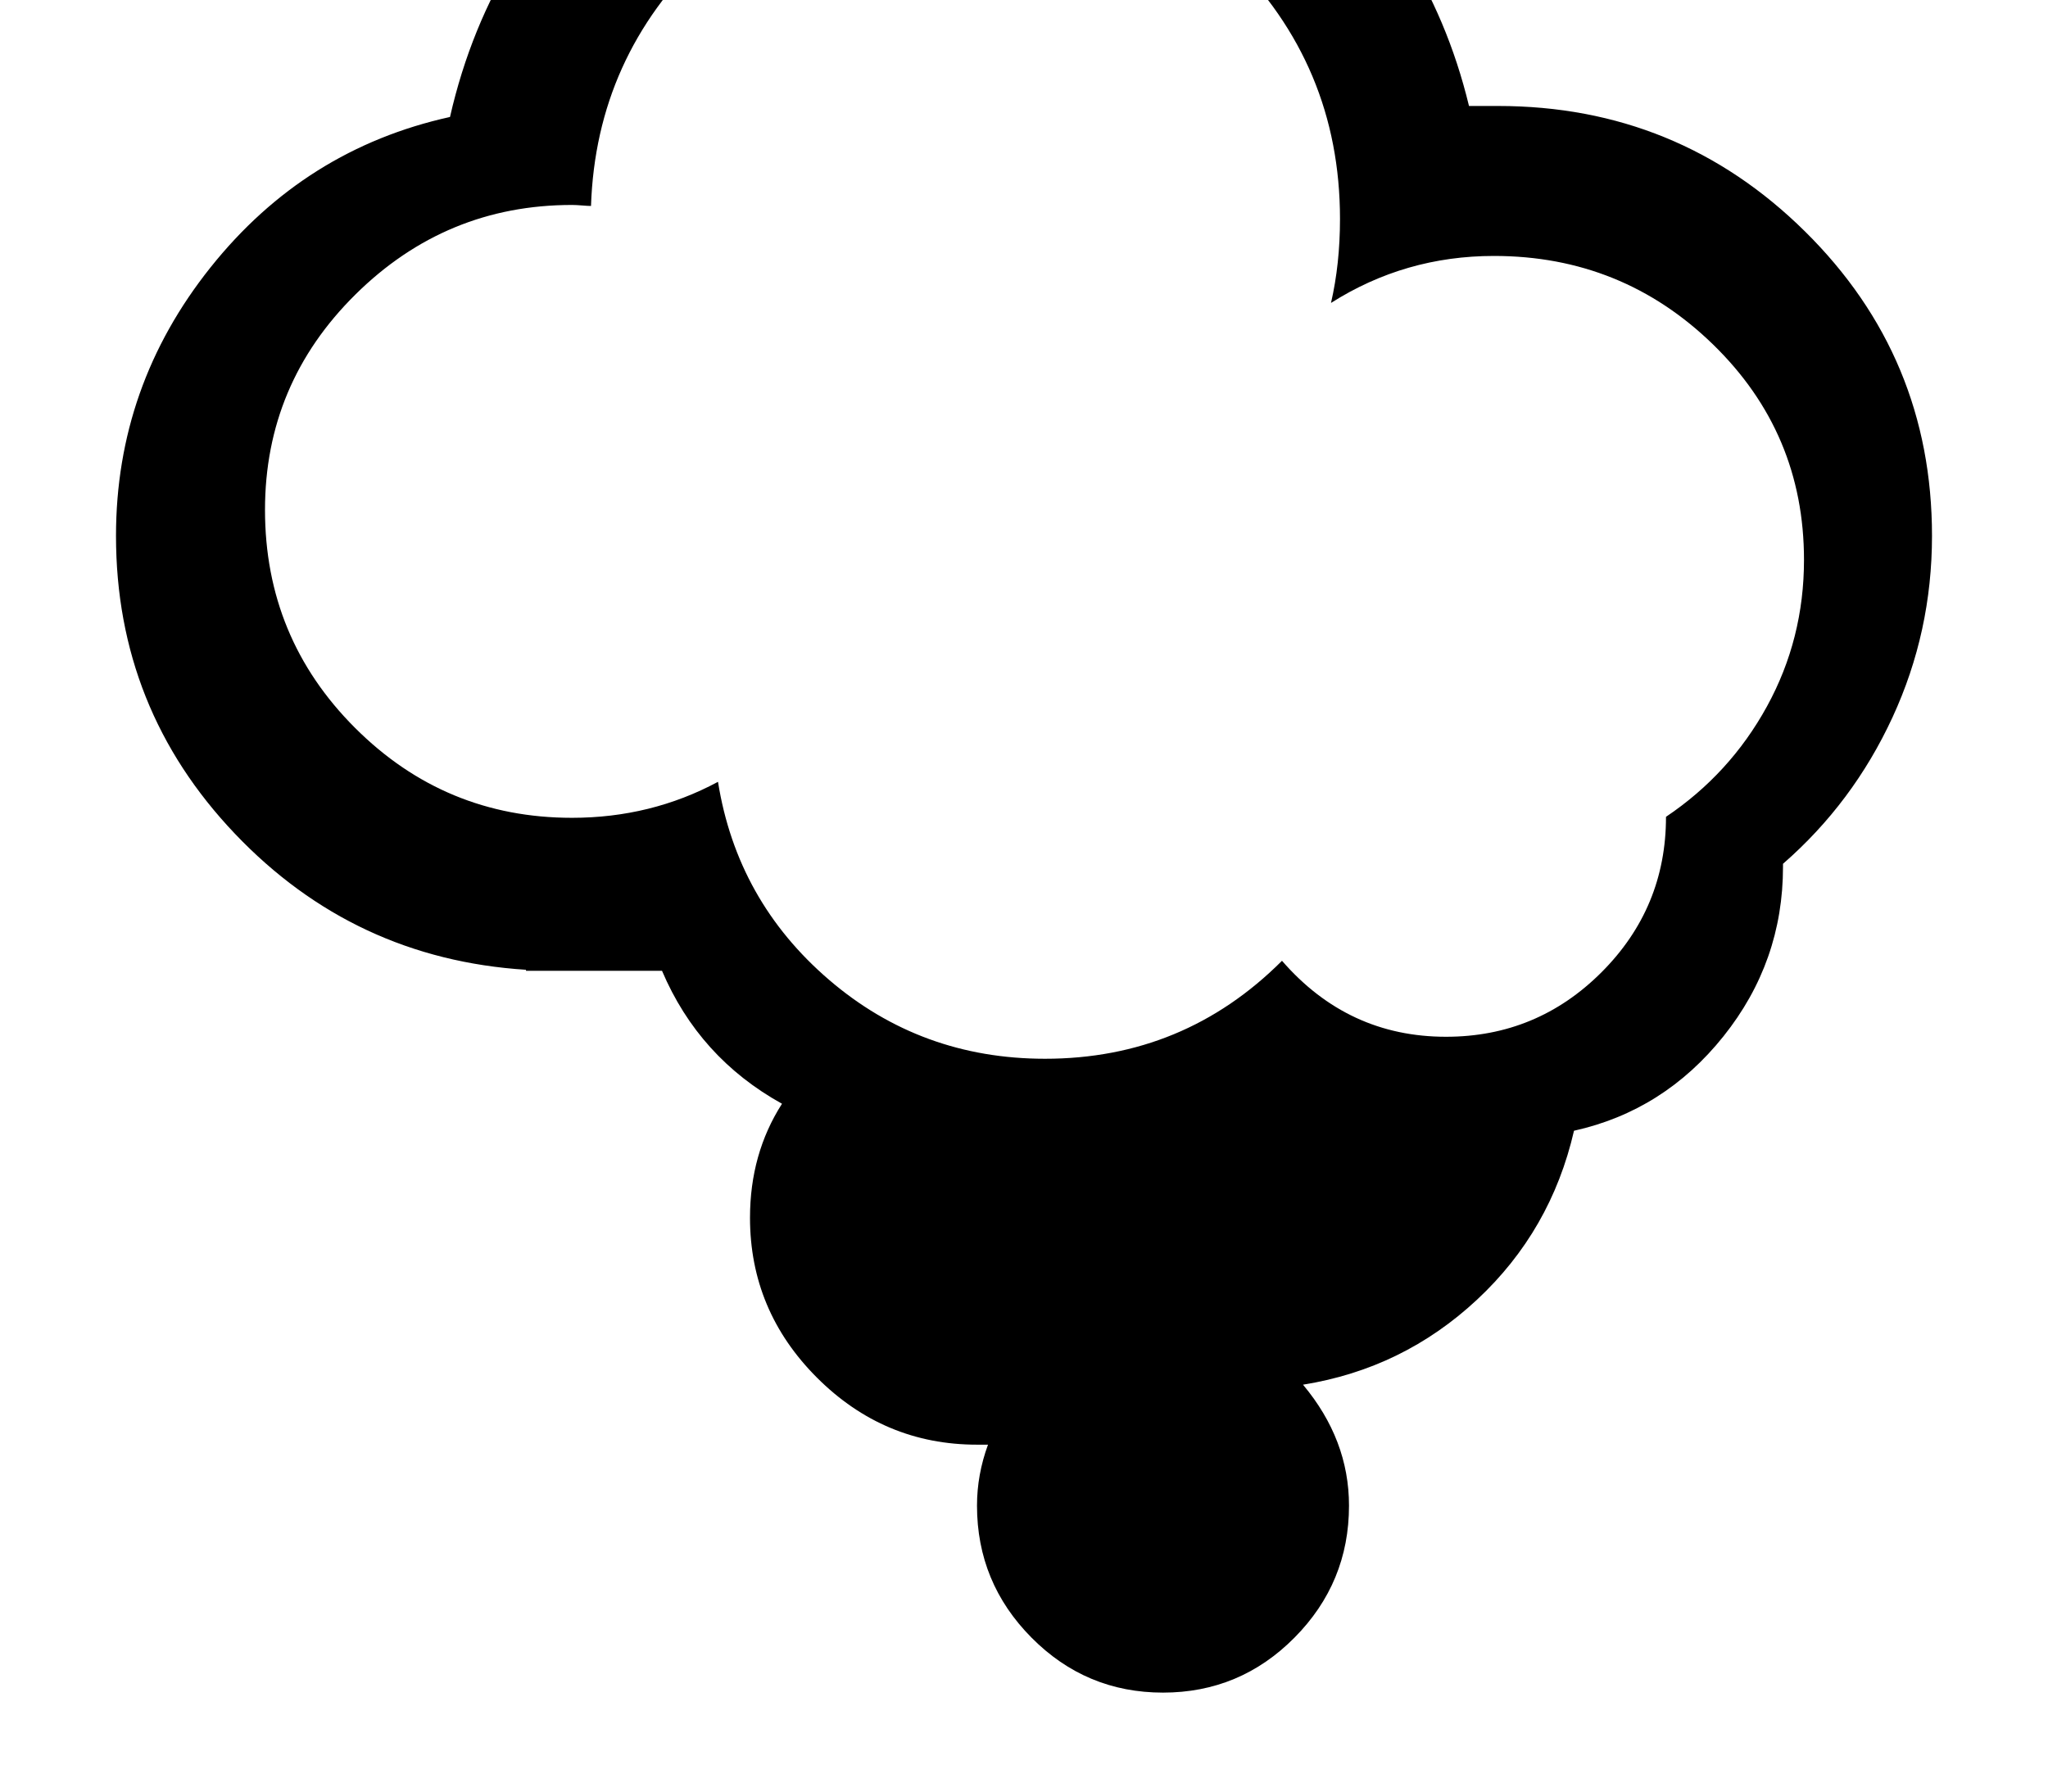 <?xml version="1.0" encoding="utf-8"?>
<svg width="2048" height="1792" xmlns="http://www.w3.org/2000/svg"><path d="M116 536q0-150 94.5-268.5T450 117q41-180 184.5-295T963-293q180 0 322 112.5T1469 106h29q180 0 307 125.5T1932 536q0 96-39.5 181.5T1783 864v3q0 95-59.5 169.5T1574 1131q-23 100-97 169t-174 85q46 55 46 121 0 77-54.5 132t-131.5 55-131.5-55-54.5-132q0-31 11-61h-11q-93 0-160-67t-67-160q0-64 32-114-83-46-120-133H526v-1q-172-11-291-136T116 536zm149-26q0 128 90 218t217 90q79 0 146-36 19 119 111 198t216 79q139 0 237-98 66 76 164 76 91 0 155.5-64.5T1666 817q64-43 101-110.5t37-146.5q0-127-91-215.5T1494 256q-89 0-163 47 9-39 9-84 0-154-110-262T964-151q-150 0-259 104T591 206q-3 0-9-.5t-10-.5q-126 0-216.5 89.5T265 510z" fill="undefined"/></svg>